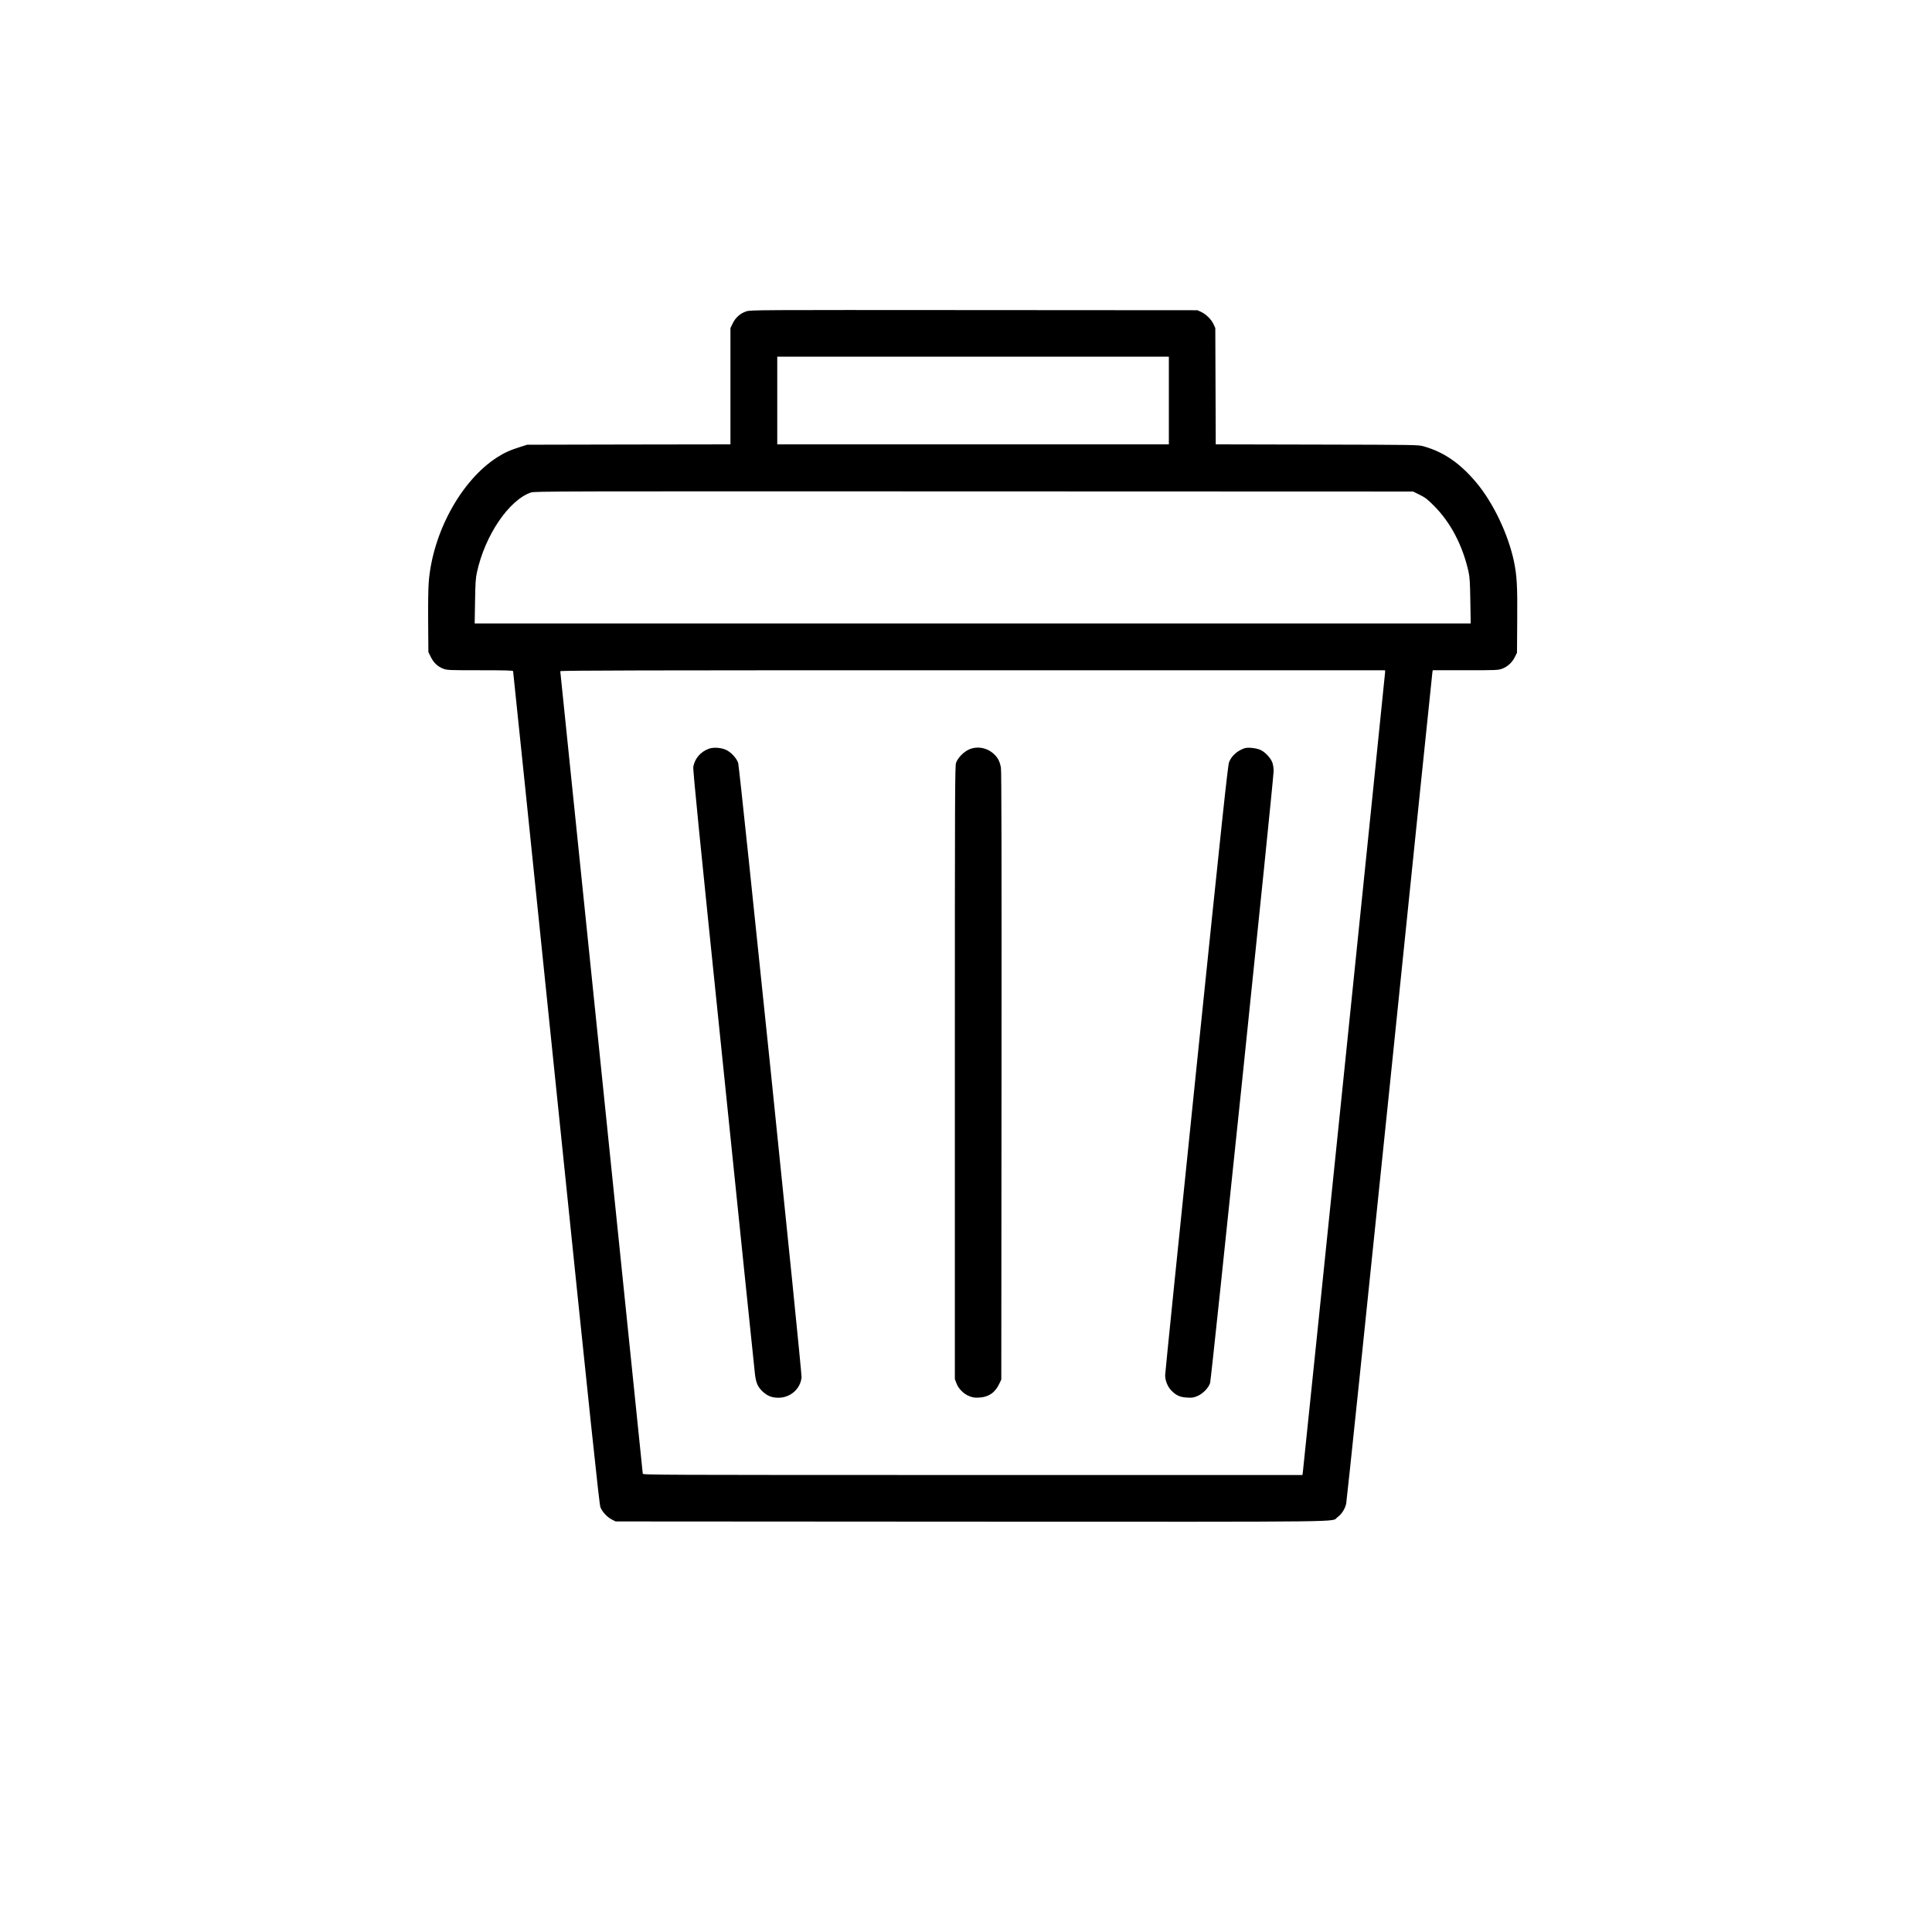 <?xml version="1.0" standalone="no"?>
<!DOCTYPE svg PUBLIC "-//W3C//DTD SVG 20010904//EN"
 "http://www.w3.org/TR/2001/REC-SVG-20010904/DTD/svg10.dtd">
<svg version="1.0" xmlns="http://www.w3.org/2000/svg"
 viewBox="0 0 2600 2600"
 preserveAspectRatio="xMidYMid meet">
<g transform="translate(0,2600) scale(0.1,-0.1)"
fill="#000000" stroke="none">
<path d="M10044 21810 c-81 -26 -148 -85 -185 -165 l-29 -60 0 -782 0 -783
-1367 -2 -1368 -3 -89 -28 c-139 -43 -224 -82 -321 -145 -481 -313 -861 -1008
-915 -1672 -7 -79 -10 -303 -8 -540 l3 -405 33 -67 c39 -79 93 -129 169 -158
51 -19 78 -20 494 -20 343 0 441 -3 444 -12 2 -7 263 -2529 579 -5605 473
-4592 580 -5602 596 -5646 24 -63 92 -136 159 -169 l46 -23 4785 -3 c5262 -2
4838 -7 4928 59 58 43 99 106 118 181 8 35 271 2558 585 5608 313 3050 572
5560 575 5578 l5 32 439 0 c424 0 441 1 496 21 73 27 136 86 171 158 l28 56 3
430 c4 469 -4 607 -44 800 -77 365 -279 790 -506 1060 -219 261 -436 411 -708
488 -75 21 -83 21 -1437 24 l-1362 3 -3 783 -3 782 -23 51 c-29 64 -102 136
-167 166 l-50 23 -3005 2 c-2948 2 -3006 2 -3066 -17z m5686 -1200 l0 -590
-2635 0 -2635 0 0 590 0 590 2635 0 2635 0 0 -590z m3376 -1269 c76 -38 104
-59 194 -150 223 -224 384 -532 463 -886 16 -76 20 -138 24 -392 l5 -303
-6702 0 -6702 0 5 298 c4 252 8 311 26 392 108 496 429 969 725 1072 49 17
323 17 5962 15 l5911 -2 89 -44z m-466 -2388 c0 -25 -1092 -10649 -1106
-10756 l-6 -47 -4439 0 c-4265 0 -4439 1 -4439 18 0 10 -250 2441 -555 5402
-305 2961 -555 5390 -555 5397 0 11 1030 13 5550 13 l5550 0 0 -27z"/>
<path d="M9540 15924 c-112 -41 -188 -129 -210 -242 -7 -37 76 -870 406 -4067
227 -2211 418 -4060 424 -4109 14 -118 40 -175 106 -235 63 -58 123 -81 210
-81 161 0 296 119 311 274 7 71 -833 8206 -853 8269 -22 65 -99 148 -166 177
-69 30 -168 36 -228 14z"/>
<path d="M13045 15916 c-75 -32 -155 -113 -179 -182 -15 -44 -16 -393 -16
-4170 l0 -4123 21 -56 c28 -75 99 -146 176 -175 46 -18 73 -21 133 -18 126 7
213 68 269 188 l26 55 3 4085 c2 2911 0 4103 -8 4149 -14 80 -39 131 -91 180
-89 87 -222 114 -334 67z"/>
<path d="M16750 15931 c-98 -32 -179 -105 -210 -189 -17 -45 -94 -770 -440
-4126 -231 -2239 -420 -4094 -420 -4123 0 -73 33 -154 84 -207 65 -66 116 -89
212 -94 73 -4 88 -1 143 23 74 34 142 104 166 173 17 49 855 8119 855 8238 0
33 -7 82 -16 108 -22 65 -100 148 -166 176 -57 24 -165 35 -208 21z"/>
</g>
</svg>
